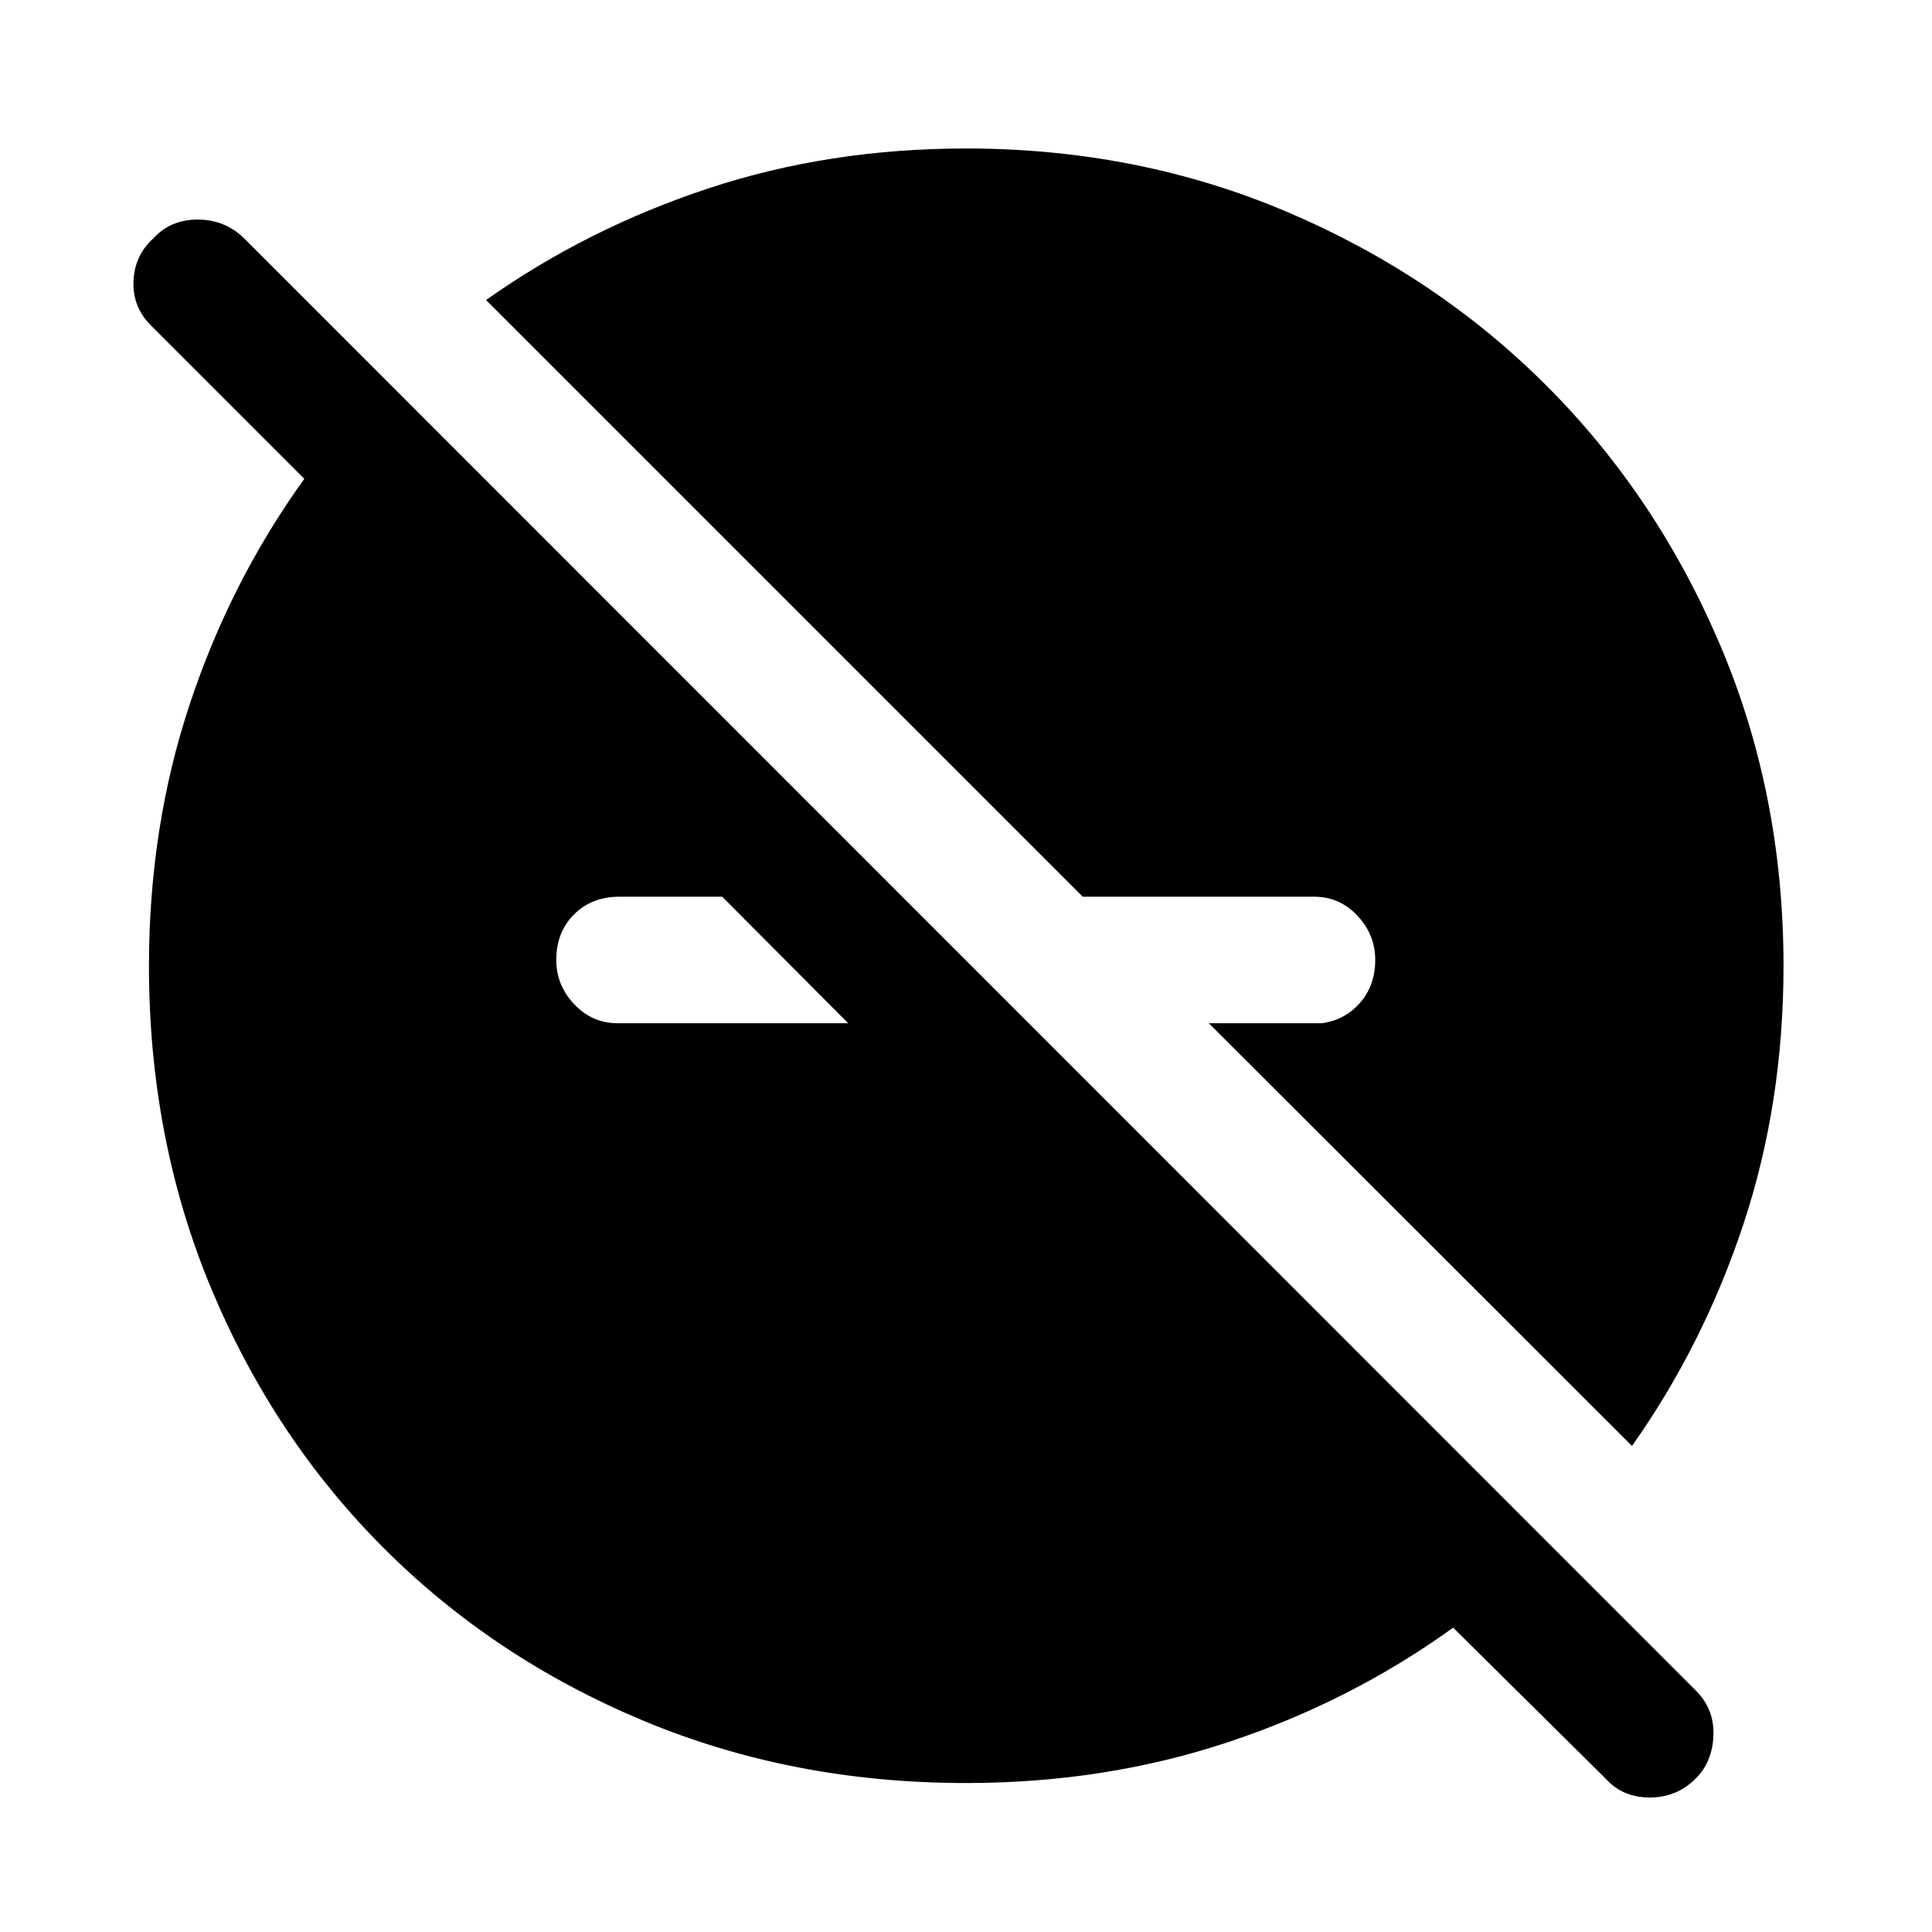 <svg xmlns="http://www.w3.org/2000/svg" width="48" height="48" viewBox="0 96 960 960"><path d="M810.935 814.478 600.652 604.435h56.283q11.565-1.674 18.989-10.294 7.424-8.619 7.424-21.141 0-12.574-8.853-22.004-8.852-9.431-21.582-9.431H538.022l-296.5-296.5q50.239-35.522 110.317-55.402Q411.916 169.782 480 169.782q85.435 0 159.508 31.499 74.073 31.498 128.893 86.318 54.82 54.82 86.318 128.893Q886.218 490.565 886.218 576q0 68.084-19.881 128.161-19.88 60.078-55.402 110.317Zm-330.895 167.5q-86.236 0-160.428-30.998-74.193-30.998-128.893-85.699-54.701-54.7-85.699-128.893-30.998-74.192-30.998-160.429 0-68.933 20.239-130.001 20.239-61.067 56.956-112.023l-75.894-75.894q-9.497-9.259-8.997-22.237.5-12.978 9.978-21.456 8.437-9.239 21.936-9.239t22.977 9.239l721.435 721.674q9.239 9.207 8.739 22.321t-8.739 21.353q-9.436 9.478-22.935 9.478-13.499 0-21.978-9.478l-75.674-74.913q-50.956 36.717-112.023 56.956-61.068 20.239-130.002 20.239Zm-58.562-377.543-62.63-62.87h-51q-13.813 0-22.624 8.811-8.811 8.811-8.811 22.624 0 12.574 8.92 22.004 8.92 9.431 21.515 9.431h114.63Z"/></svg>